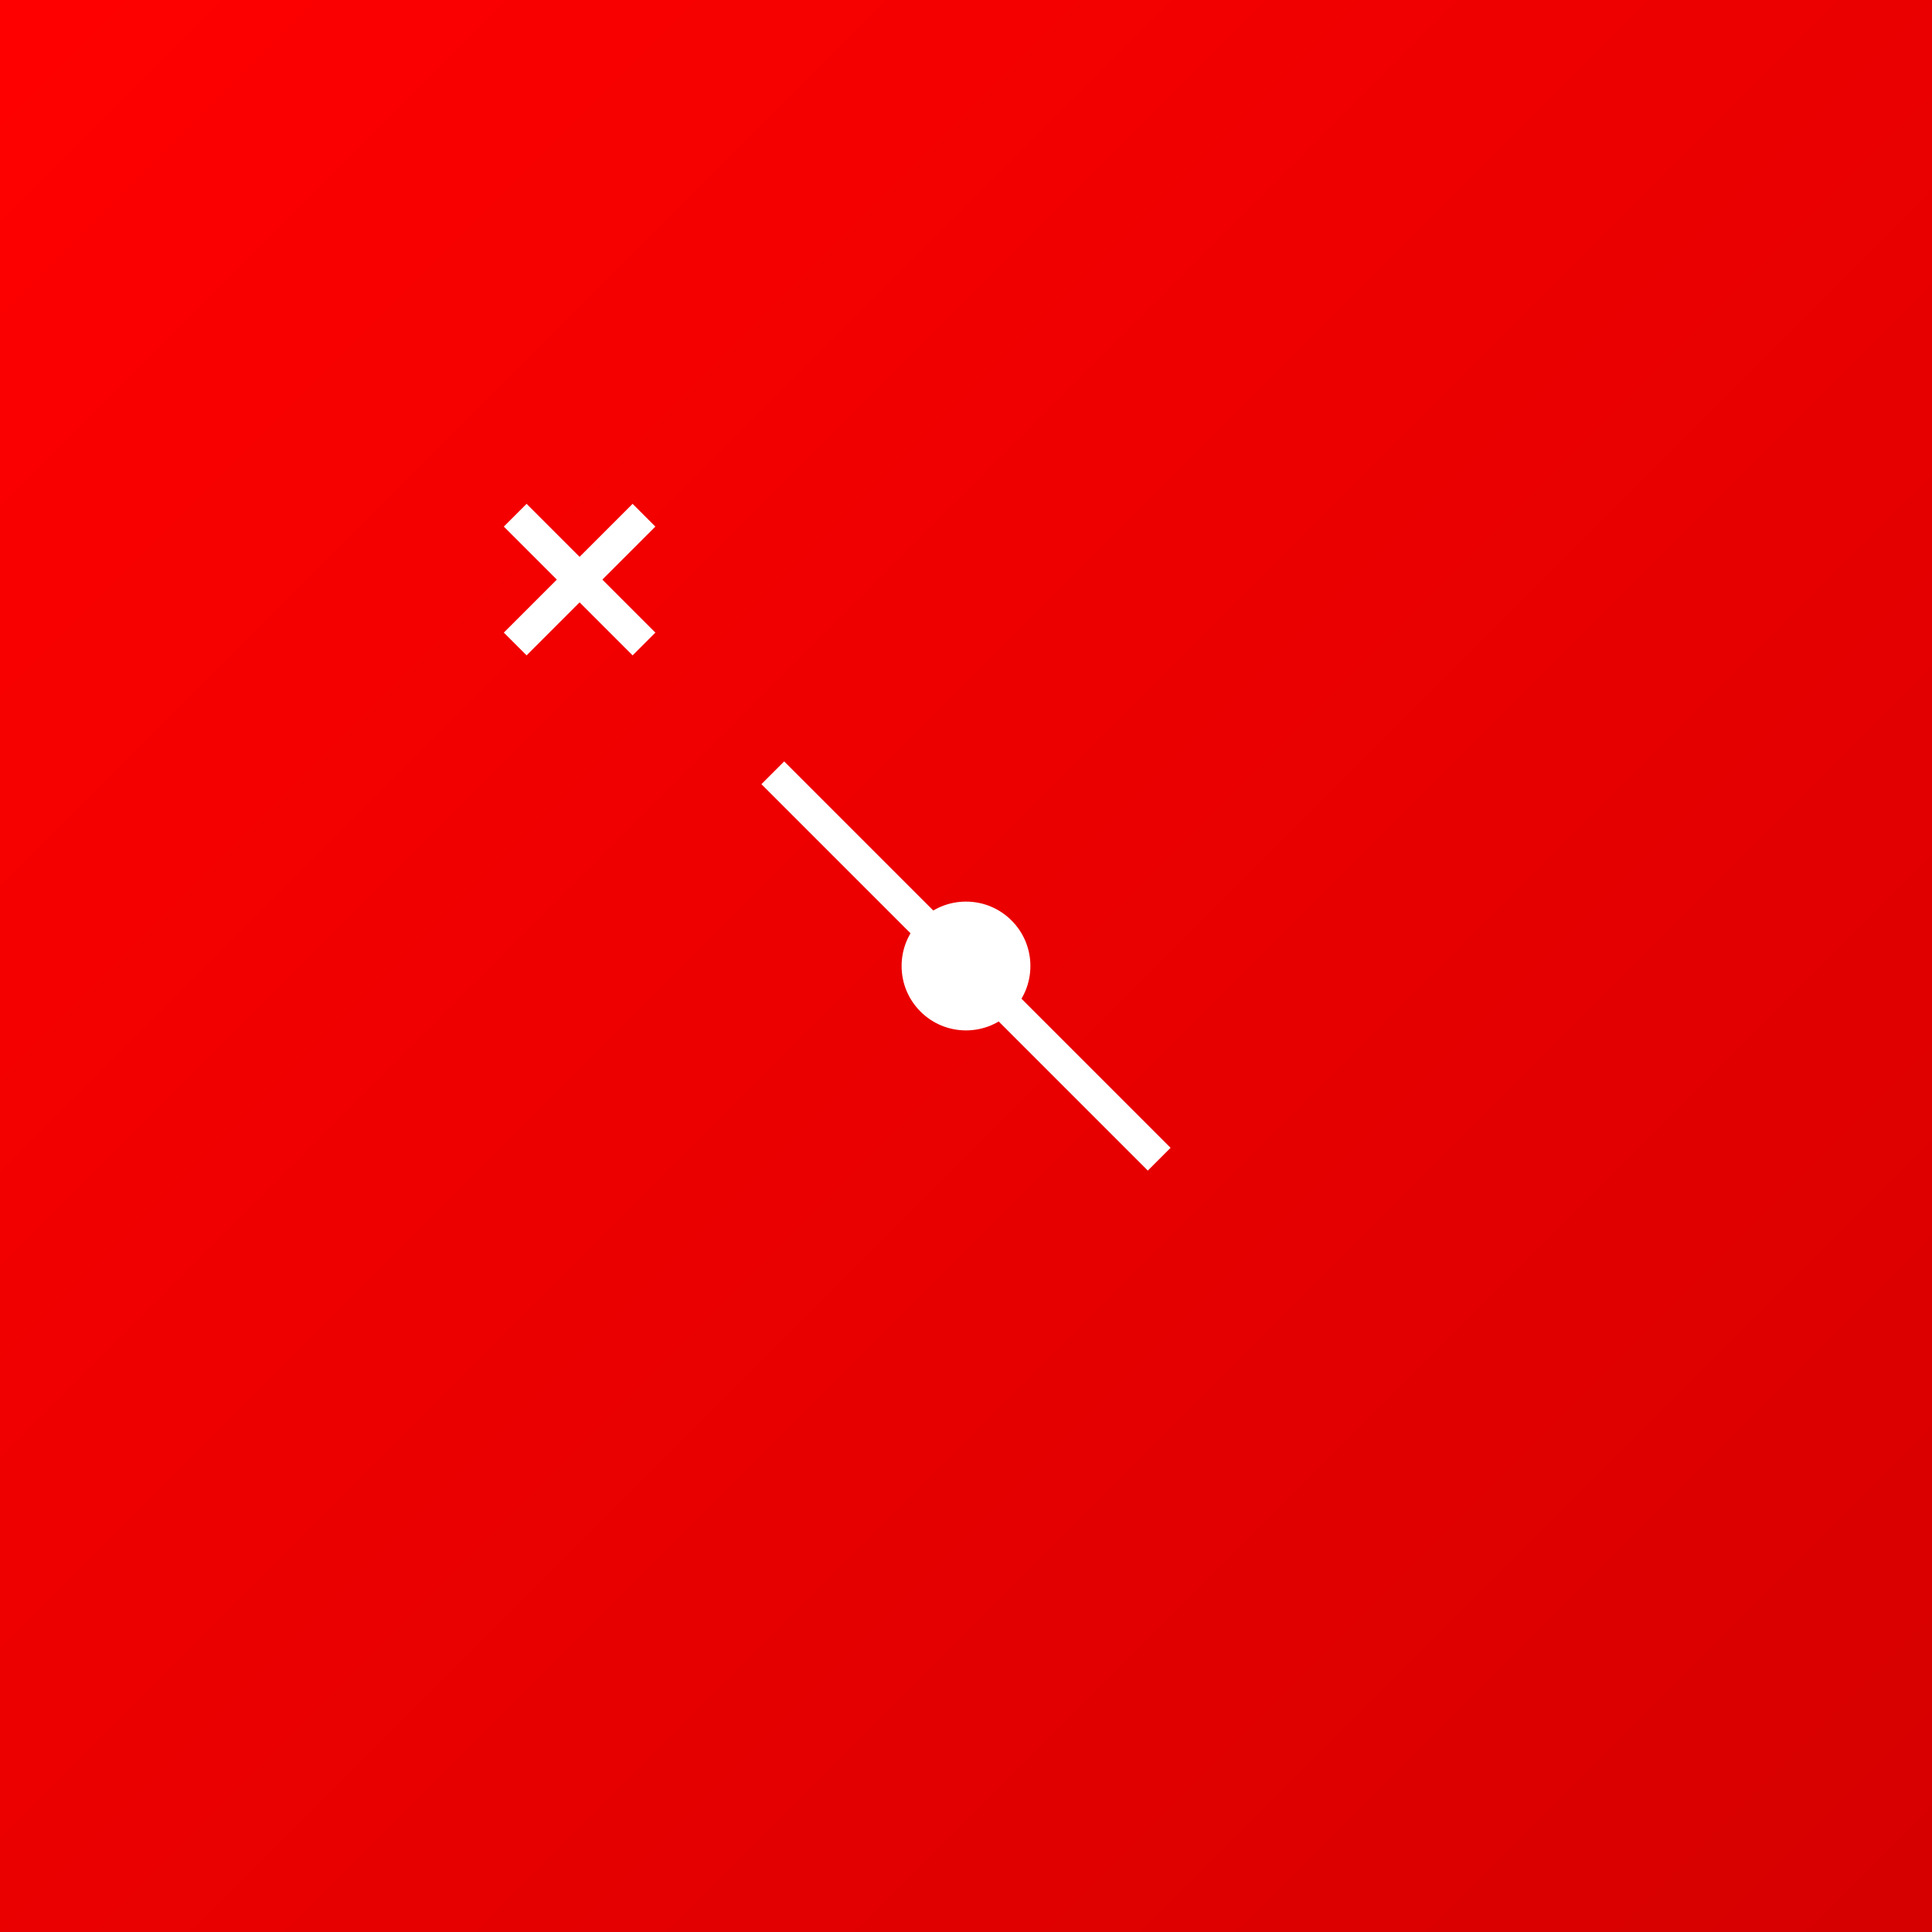 <svg xmlns="http://www.w3.org/2000/svg" viewBox="0 0 300 300" width="300" height="300">
  <rect x="0" y="0" width="300" height="300" fill="#333333" stroke="none"/>
  <!-- Fundal gradient rosu -->
  <defs>
    <linearGradient id="bgGradient" x1="0" y1="0" x2="1" y2="1">
      <stop offset="0%" stop-color="#ff0000" />
      <stop offset="100%" stop-color="#d60000" />
    </linearGradient>
  </defs>
  <rect width="300" height="300" fill="url(#bgGradient)" />

  <!-- Conturul mainilor si liniilor albe -->
  <path d="M80 80 L100 100 M100 80 L80 100 M120 120 L180 180" 
        stroke="#ffffff" stroke-width="5" fill="none" />

  <!-- Alte detalii ale mainilor -->
  <circle cx="150" cy="150" r="10" fill="#ffffff" />
  <!-- Exemple simple pentru conexiuni -->
</svg>

